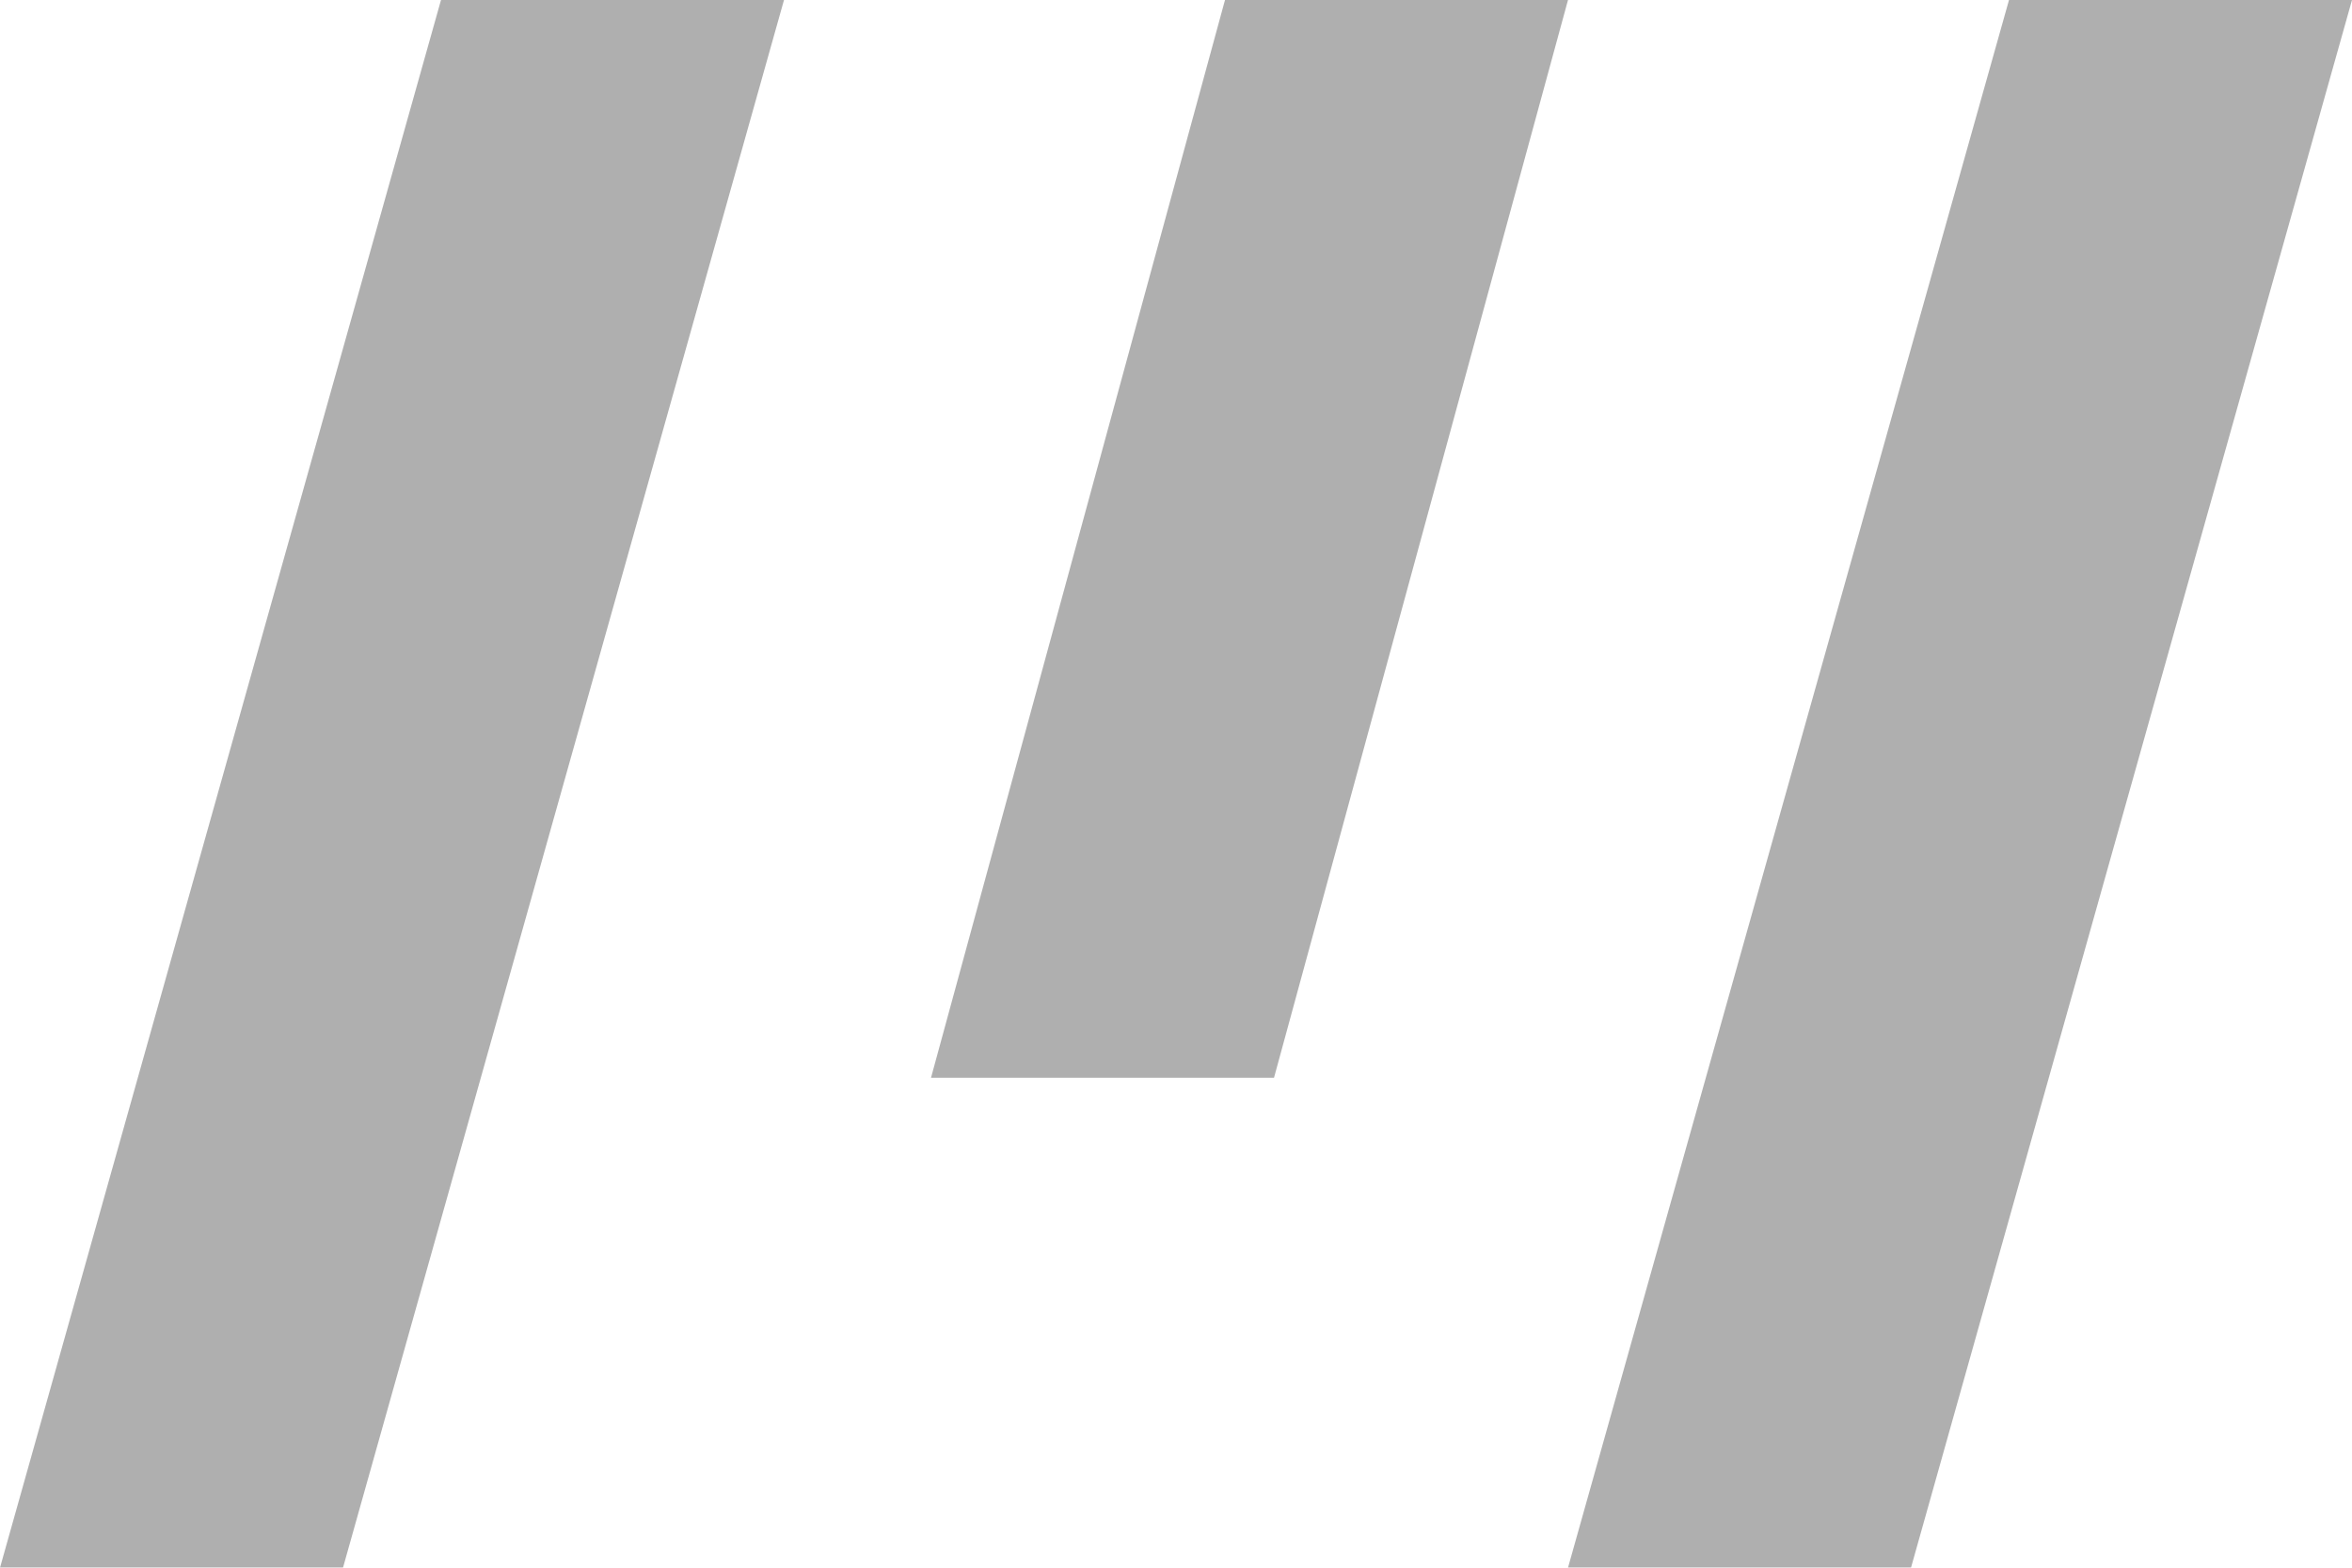 <?xml version="1.0" encoding="UTF-8" standalone="no"?>
<svg width="48px" height="32px" viewBox="0 0 48 32" version="1.1" xmlns="http://www.w3.org/2000/svg" xmlns:xlink="http://www.w3.org/1999/xlink">
    <!-- Generator: Sketch 3.8.3 (29802) - http://www.bohemiancoding.com/sketch -->
    <title>Combined Shape</title>
    <desc>Created with Sketch.</desc>
    <defs></defs>
    <g id="Page-1" stroke="none" stroke-width="1" fill="none" fill-rule="evenodd" fill-opacity="0.391" opacity="0.8">
        <g id="cloudcast" transform="translate(-196, -72)" fill="#000000">
            <g id="nav-bar" transform="translate(0, 40)">
                <path d="M205,32 L212,32 L203,64 L196,64 L205,32 Z M221,32 L228,32 L222,54 L215,54 L221,32 Z M237,32 L244,32 L235,64 L228,64 L237,32 Z" id="Combined-Shape"></path>
            </g>
        </g>
    </g>
</svg>